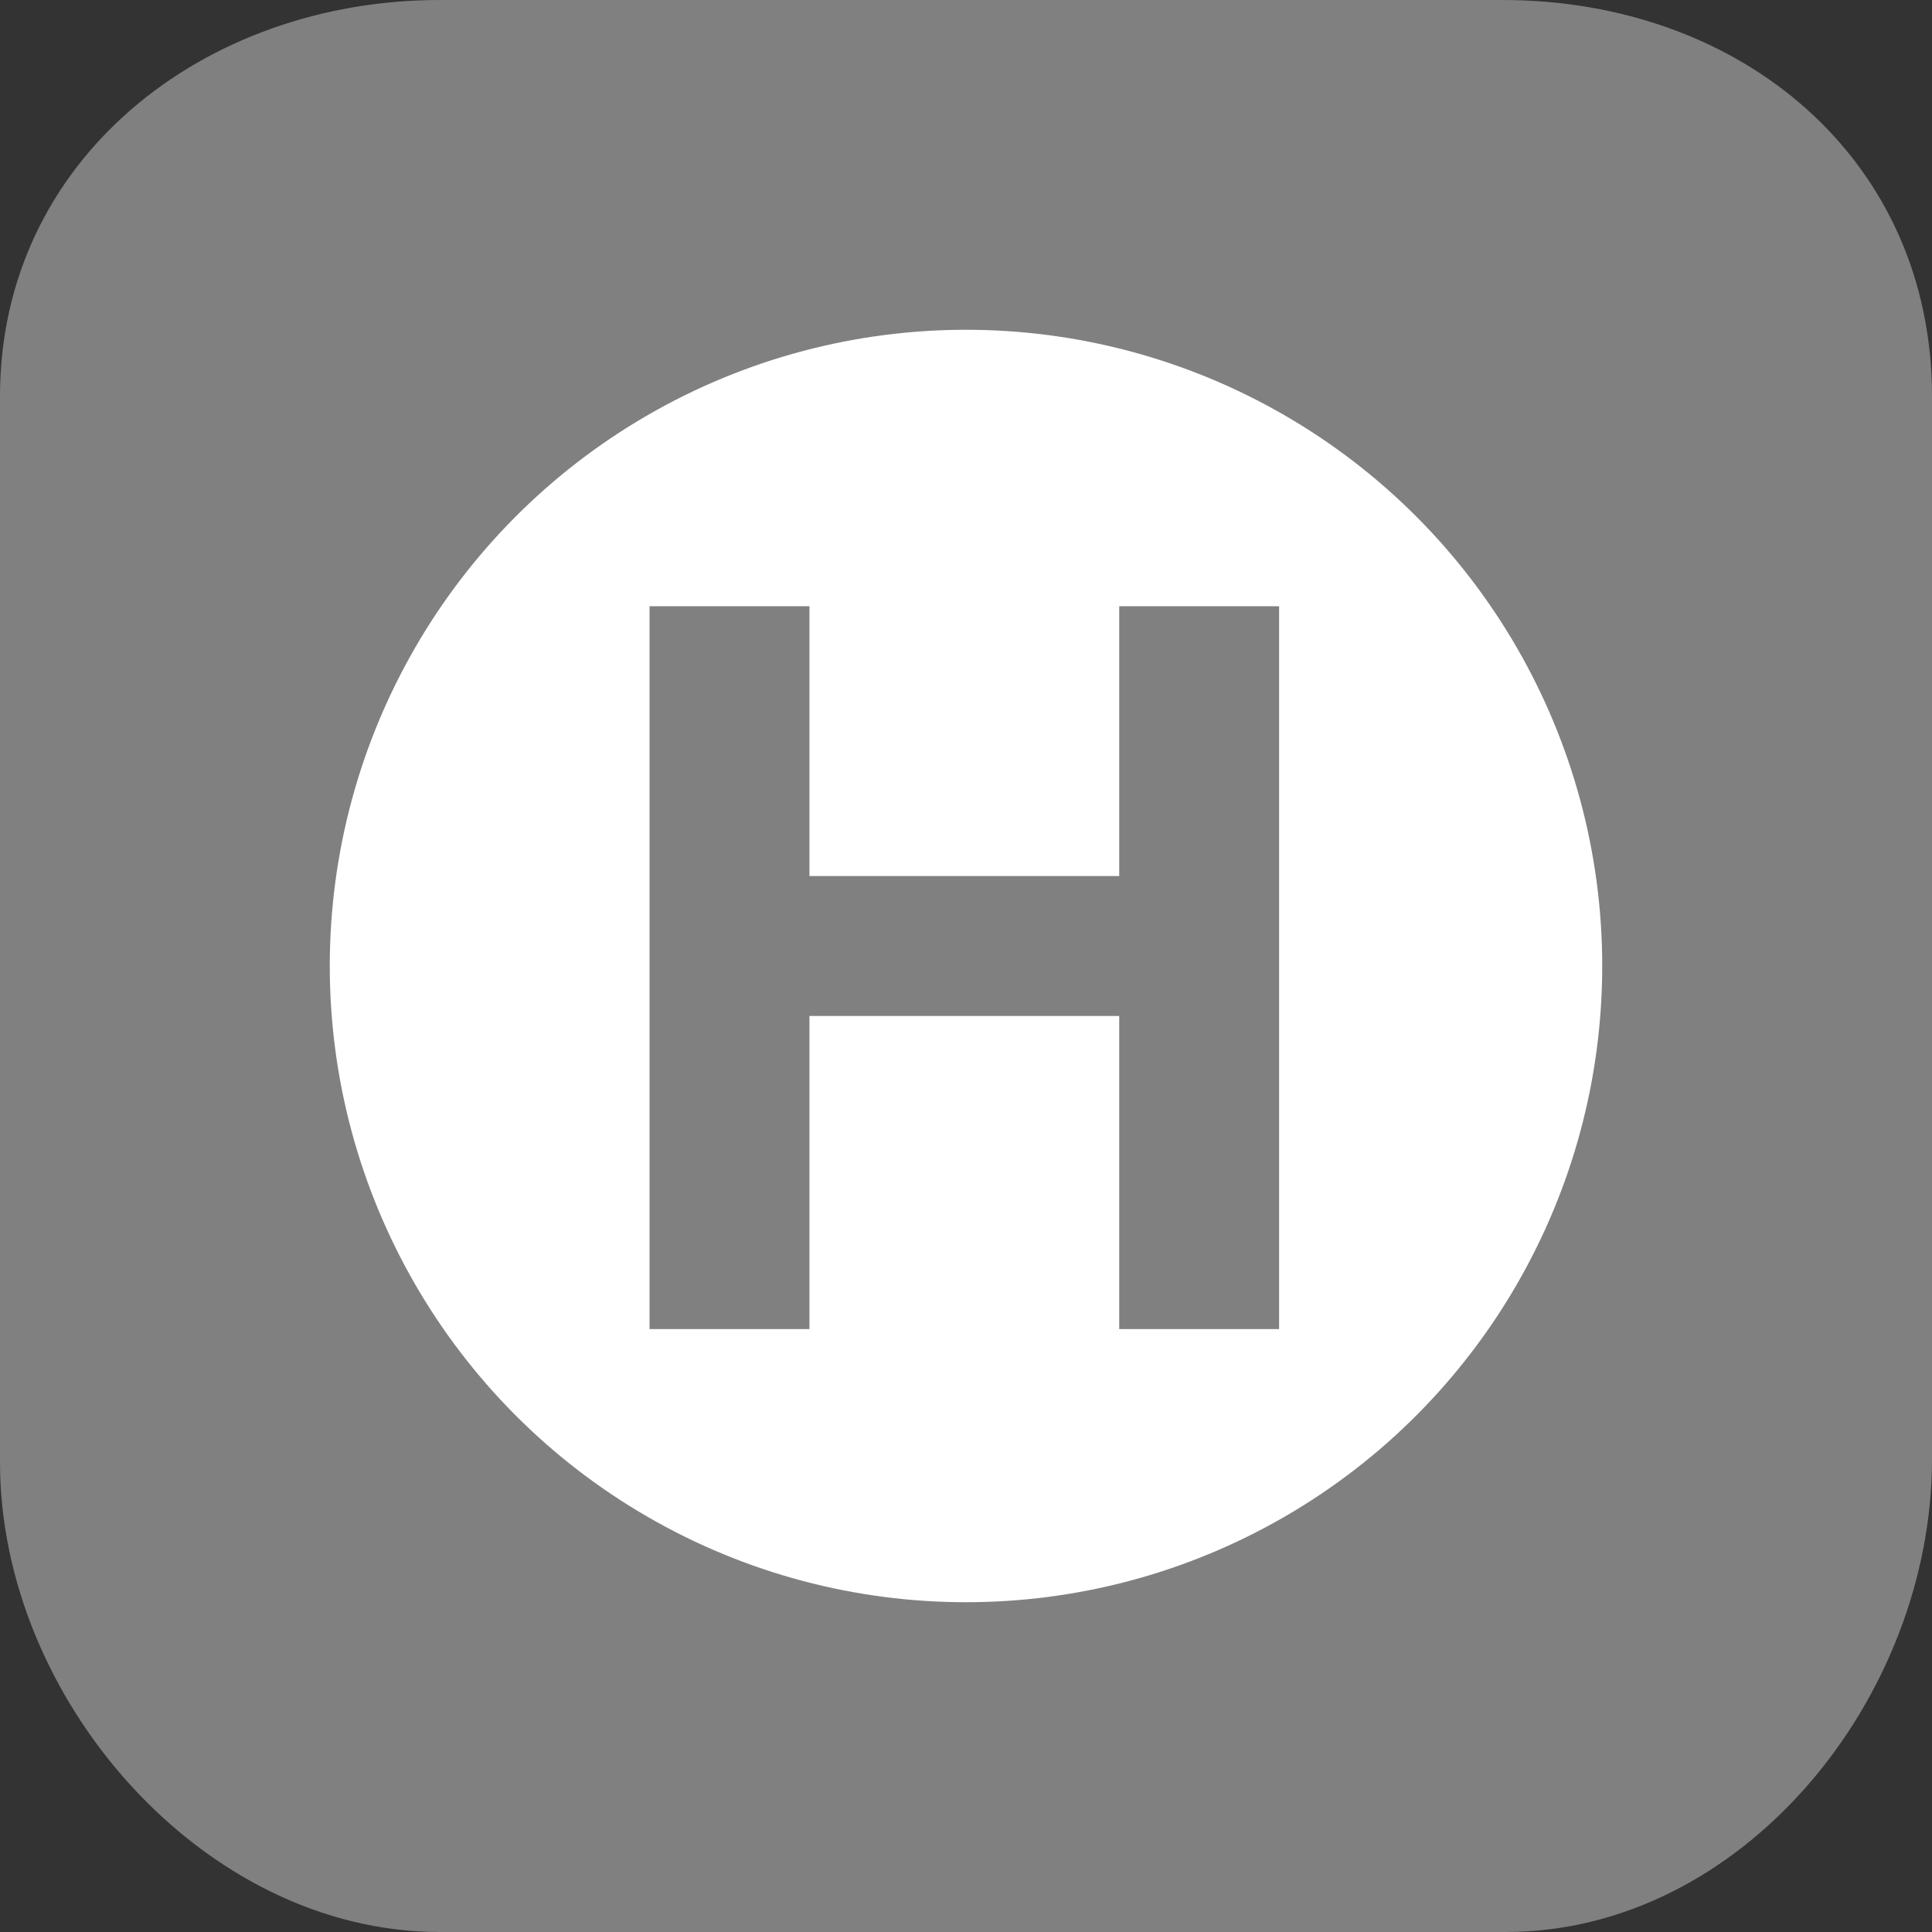 <?xml version="1.0" encoding="utf-8"?>
<!-- Generator: Adobe Illustrator 19.2.1, SVG Export Plug-In . SVG Version: 6.00 Build 0)  -->
<svg version="1.1" id="Layer_1" xmlns="http://www.w3.org/2000/svg" xmlns:xlink="http://www.w3.org/1999/xlink" x="0px" y="0px"
	 width="58px" height="58px" viewBox="0 0 58 58" style="enable-background:new 0 0 58 58;" xml:space="preserve">
<rect x="0" y="0" width="58" height="58" fill="#333333" stroke="none"/>
<style type="text/css">
	.st0{fill:#808080;}
	.st1{fill:none;}
	.st2{fill:#FFFFFF;}
</style>
<g>
	<path class="st0" d="M44.2,58h-31C6.1,58,0,51,0,43.9v-32C0,4.8,6.1,0,13.2,0h31.9C52.3,0,58,4.8,58,11.9v31.9
		C58,51,52.3,58,45.2,58"/>
	<rect class="st1" width="58" height="58"/>
	<circle class="st2" cx="29" cy="29" r="19.1"/>
	<g>
		<path class="st0" d="M19.5,18.2h4.8v8.1h9.3v-8.1h4.8v21.7h-4.8v-9.4h-9.3v9.4h-4.8V18.2z"/>
	</g>
</g>
</svg>
